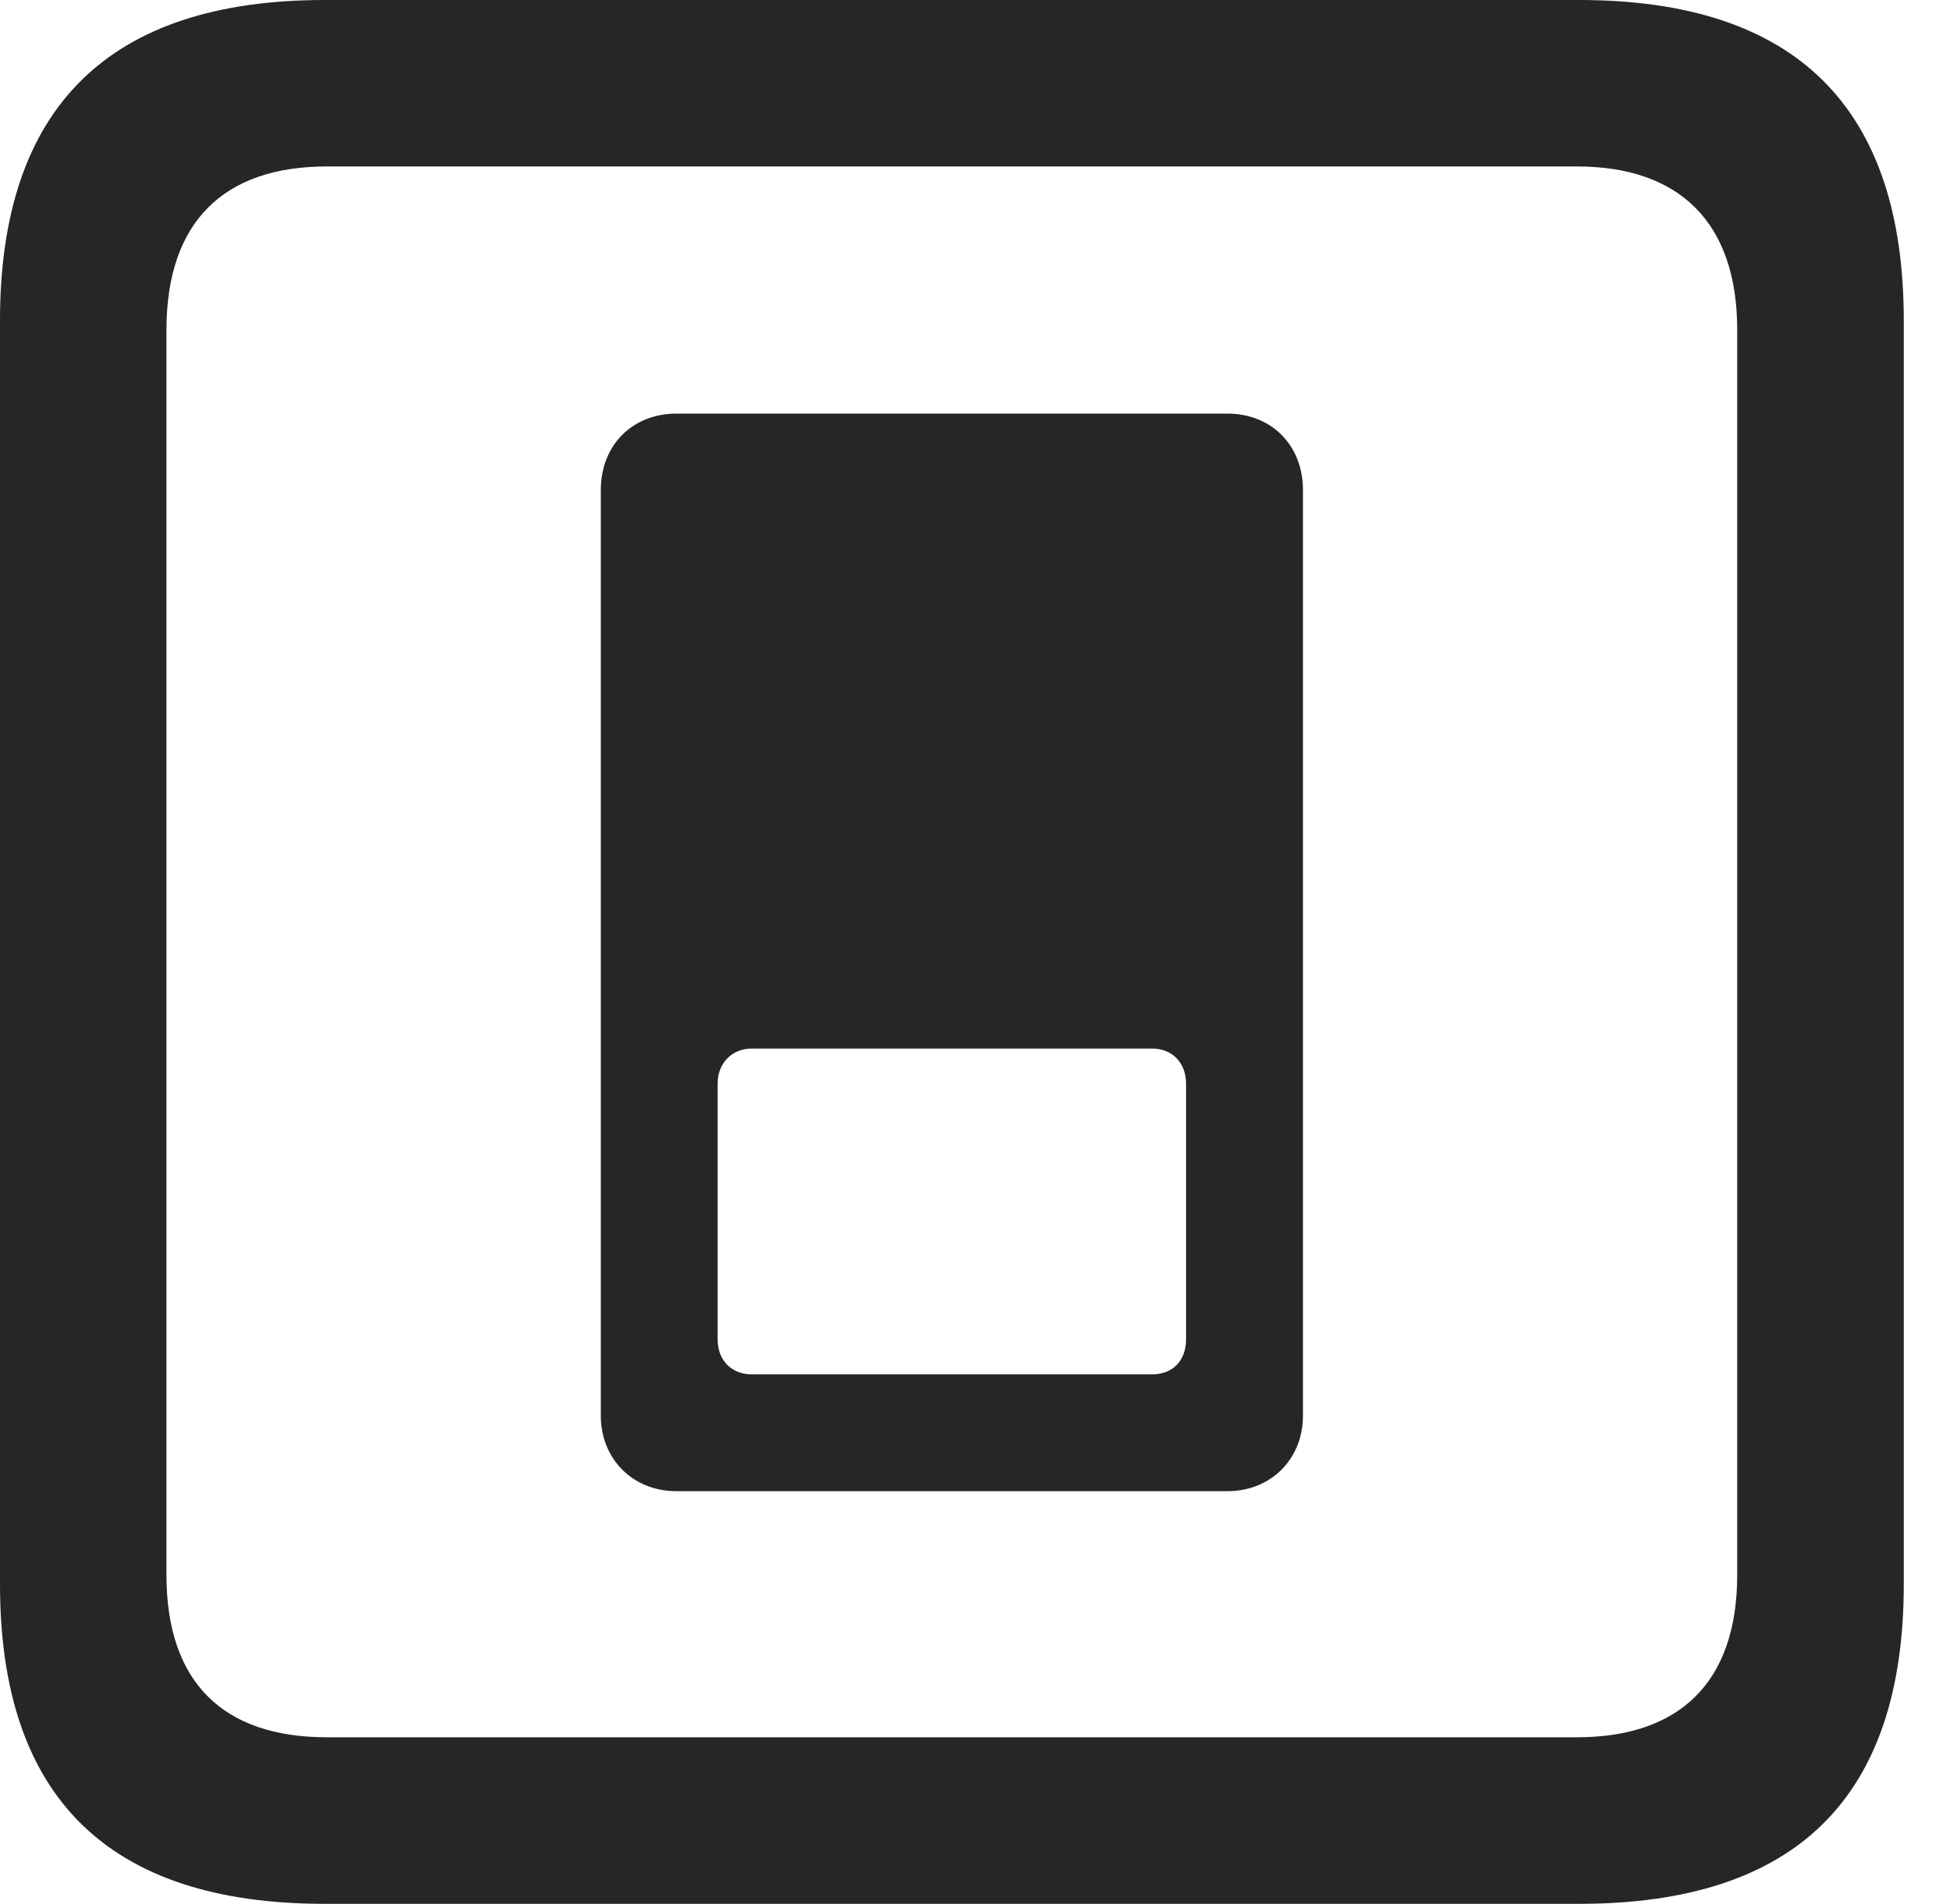 <?xml version="1.0" encoding="UTF-8"?>
<!--Generator: Apple Native CoreSVG 326-->
<!DOCTYPE svg
PUBLIC "-//W3C//DTD SVG 1.1//EN"
       "http://www.w3.org/Graphics/SVG/1.1/DTD/svg11.dtd">
<svg version="1.1" xmlns="http://www.w3.org/2000/svg" xmlns:xlink="http://www.w3.org/1999/xlink" viewBox="0 0 18.34 17.979">
 <g>
  <rect height="17.979" opacity="0" width="18.34" x="0" y="0"/>
  <path d="M3.066 17.979L14.912 17.979C16.963 17.979 17.979 16.973 17.979 14.961L17.979 3.027C17.979 1.016 16.963 0 14.912 0L3.066 0C1.025 0 0 1.016 0 3.027L0 14.961C0 16.973 1.025 17.979 3.066 17.979ZM3.086 16.406C2.109 16.406 1.572 15.889 1.572 14.873L1.572 3.115C1.572 2.1 2.109 1.572 3.086 1.572L14.893 1.572C15.859 1.572 16.406 2.1 16.406 3.115L16.406 14.873C16.406 15.889 15.859 16.406 14.893 16.406Z" fill="black" fill-opacity="0.85"/>
  <path d="M6.387 3.906C5.977 3.906 5.674 4.199 5.674 4.629L5.674 13.369C5.674 13.779 5.977 14.082 6.387 14.082L11.592 14.082C12.002 14.082 12.305 13.779 12.305 13.369L12.305 4.629C12.305 4.199 12.002 3.906 11.592 3.906ZM7.1 9.902L10.879 9.902C11.074 9.902 11.201 10.039 11.201 10.234L11.201 12.646C11.201 12.852 11.074 12.979 10.879 12.979L7.1 12.979C6.914 12.979 6.777 12.852 6.777 12.646L6.777 10.234C6.777 10.039 6.914 9.902 7.1 9.902Z" fill="black" fill-opacity="0.85"/>
 </g>
</svg>
